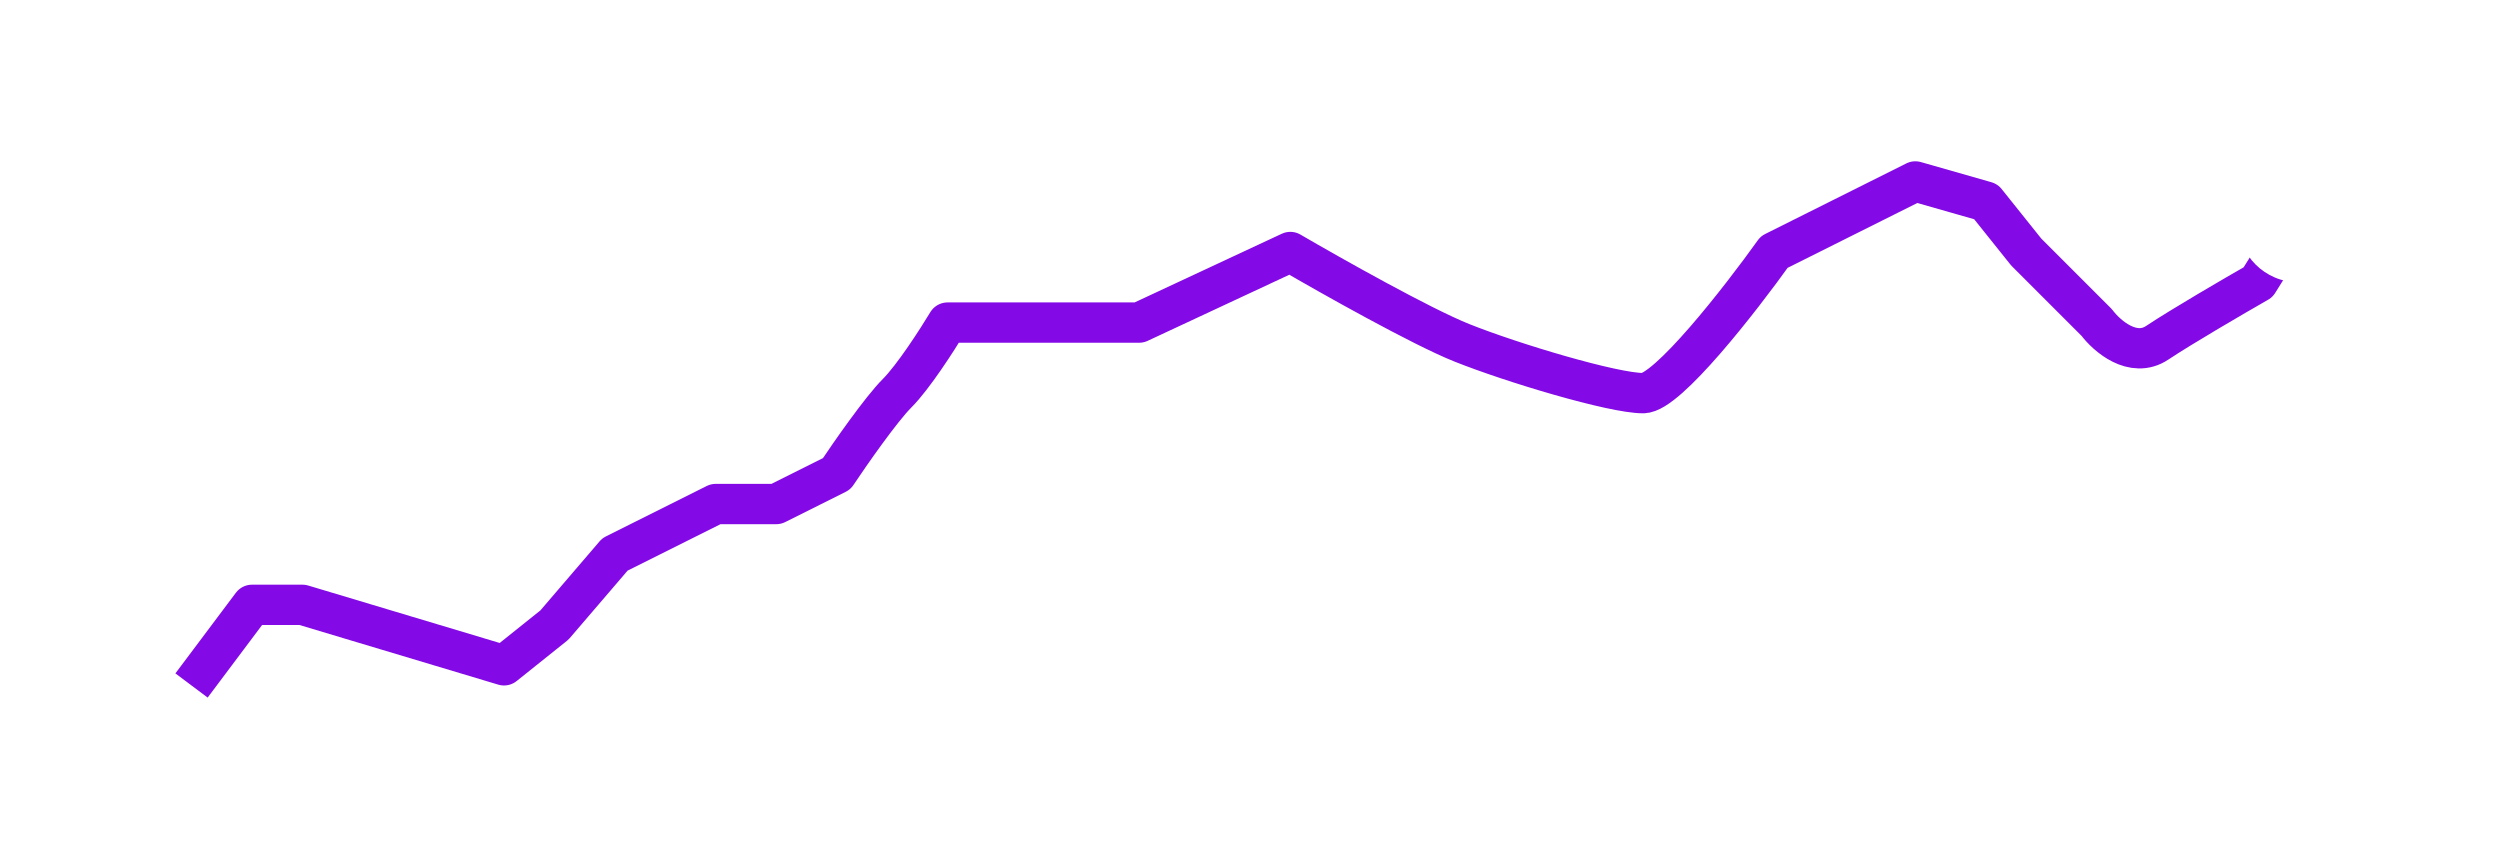 <svg width="124" height="43" viewBox="0 0 124 43" fill="none" xmlns="http://www.w3.org/2000/svg">
<g filter="url(#filter0_d_23_96)">
<path d="M9.5 34L12.5 30H15L25 33L27.5 31L30.5 27.5L35.5 25H38.5L41.5 23.5C42.167 22.5 43.7 20.3 44.5 19.5C45.3 18.7 46.5 16.833 47 16H49H56.5L64 12.5C66 13.667 70.5 16.2 72.5 17C75 18 80 19.5 81.5 19.5C82.7 19.5 86.333 14.833 88 12.5L95 9L98.5 10L100.5 12.5L104 16C104.5 16.667 105.8 17.8 107 17C108.2 16.2 110.833 14.667 112 14L114.5 10" stroke="#830AE6" stroke-width="2" stroke-linejoin="round"/>
</g>
<circle cx="114" cy="11" r="3" fill="white"/>
<defs>
<filter id="filter0_d_23_96" x="0.7" y="0" width="122.648" height="42.6" filterUnits="userSpaceOnUse" color-interpolation-filters="sRGB">
<feFlood flood-opacity="0" result="BackgroundImageFix"/>
<feColorMatrix in="SourceAlpha" type="matrix" values="0 0 0 0 0 0 0 0 0 0 0 0 0 0 0 0 0 0 127 0" result="hardAlpha"/>
<feOffset/>
<feGaussianBlur stdDeviation="4"/>
<feColorMatrix type="matrix" values="0 0 0 0 0 0 0 0 0 0.675 0 0 0 0 1 0 0 0 1 0"/>
<feBlend mode="normal" in2="BackgroundImageFix" result="effect1_dropShadow_23_96"/>
<feBlend mode="normal" in="SourceGraphic" in2="effect1_dropShadow_23_96" result="shape"/>
</filter>
</defs>
</svg>
